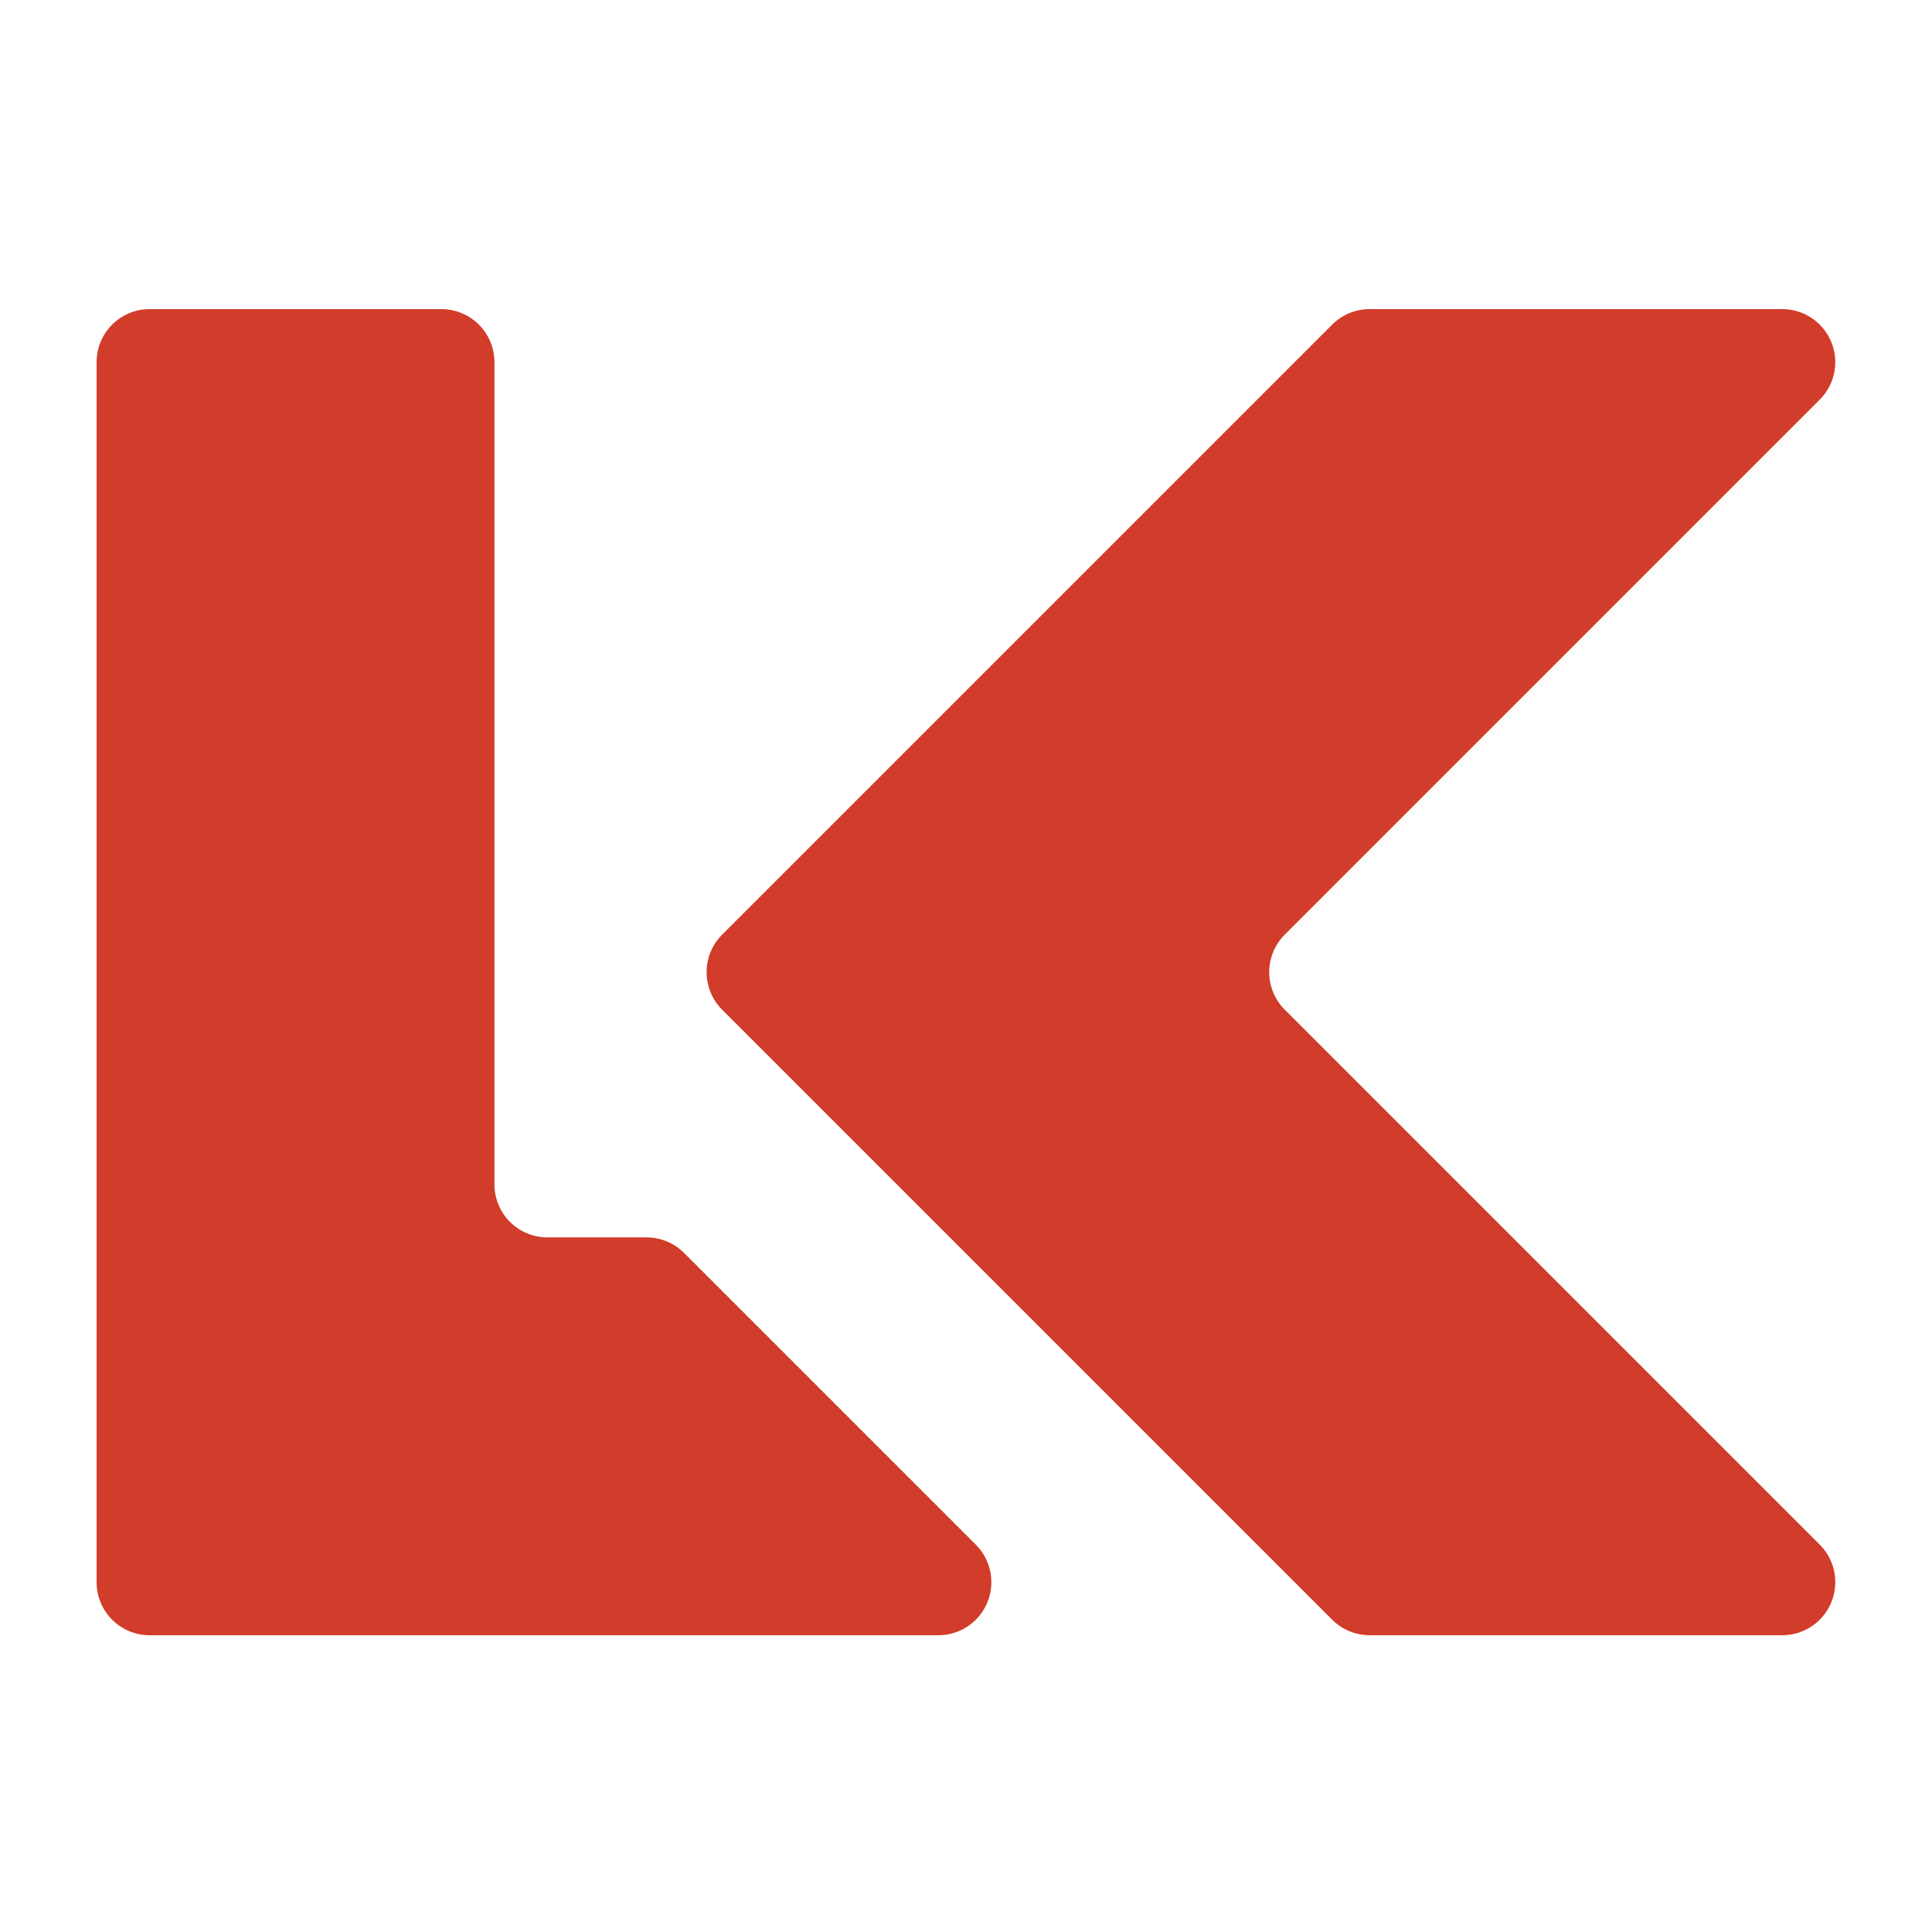 <?xml version="1.0" encoding="UTF-8" standalone="no"?>
<svg
   viewBox="0 0 100 100"
   width="100"
   height="100"
   version="1.1"
   id="svg214"
   sodipodi:docname="logo_v2_100sq_Red.svg"
   inkscape:version="1.2.1 (9c6d41e410, 2022-07-14)"
   xmlns:inkscape="http://www.inkscape.org/namespaces/inkscape"
   xmlns:sodipodi="http://sodipodi.sourceforge.net/DTD/sodipodi-0.dtd"
   xmlns="http://www.w3.org/2000/svg"
   xmlns:svg="http://www.w3.org/2000/svg">
  <sodipodi:namedview
     id="namedview216"
     pagecolor="#ffffff"
     bordercolor="#000000"
     borderopacity="0.25"
     inkscape:showpageshadow="false"
     inkscape:pageopacity="0.0"
     inkscape:pagecheckerboard="false"
     inkscape:deskcolor="#d1d1d1"
     showgrid="false"
     borderlayer="true"
     showborder="true"
     inkscape:zoom="5.8012347"
     inkscape:cx="26.890827"
     inkscape:cy="57.660139"
     inkscape:window-width="1920"
     inkscape:window-height="1001"
     inkscape:window-x="-9"
     inkscape:window-y="-9"
     inkscape:window-maximized="1"
     inkscape:current-layer="g212" />
  <desc
     id="desc188">logo_v2.dxf - scale = 1.000000, origin = (0.000000, 0.000000), method = manual</desc>
  <defs
     id="defs202">
    <marker
       id="DistanceX"
       orient="auto"
       refX="0"
       refY="0"
       style="overflow:visible">
      <path
         d="M 3,-3 -3,3 M 0,-5 V 5"
         style="stroke:#000000;stroke-width:0.5"
         id="path190" />
    </marker>
    <pattern
       id="Hatch"
       patternUnits="userSpaceOnUse"
       width="8"
       height="8"
       x="0"
       y="0">
      <path
         d="M8 4 l-4,4"
         stroke="#000000"
         stroke-width="0.25"
         linecap="square"
         id="path193" />
      <path
         d="M6 2 l-4,4"
         stroke="#000000"
         stroke-width="0.25"
         linecap="square"
         id="path195" />
      <path
         d="M4 0 l-4,4"
         stroke="#000000"
         stroke-width="0.25"
         linecap="square"
         id="path197" />
    </pattern>
    <symbol
       id="*MODEL_SPACE" />
    <symbol
       id="*PAPER_SPACE" />
  </defs>
  <g
     inkscape:groupmode="layer"
     inkscape:label="0"
     id="g212">
    <path
       d="M 37.378,48.378 68.952,16.804 a 2.746,2.746 0 0 1 1.941,-0.804 h 21.355 a 2.746,2.746 0 0 1 1.941,4.687 L 66.499,48.378 a 2.746,2.746 0 0 0 0,3.883 l 27.691,27.691 a 2.746,2.746 0 0 1 -1.941,4.687 H 70.893 A 2.746,2.746 0 0 1 68.952,83.835 L 37.378,52.261 a 2.746,2.746 0 0 1 0,-3.883 z"
       style="fill:#d23c2a;stroke:#000000;stroke-width:0;stroke-dasharray:none;fill-opacity:1"
       id="path204" />
    <path
       d="M 50.509,79.952 35.408,64.852 a 2.746,2.746 0 0 0 -1.941,-0.804 H 28.337 A 2.746,2.746 0 0 1 25.592,61.302 V 18.746 A 2.746,2.746 0 0 0 22.846,16 H 7.746 A 2.746,2.746 0 0 0 5,18.746 v 63.148 a 2.746,2.746 0 0 0 2.746,2.746 H 48.567 a 2.746,2.746 0 0 0 1.941,-4.687 z"
       style="fill:#d23c2a;stroke:#000000;stroke-width:0;stroke-dasharray:none;fill-opacity:1"
       id="path208" />
    <path
       d="M 7.746,16 A 2.746,2.746 0 0 0 5,18.746"
       style="fill:none;stroke:#000000;stroke-width:0;stroke-dasharray:none"
       id="path210" />
  </g>
</svg>
